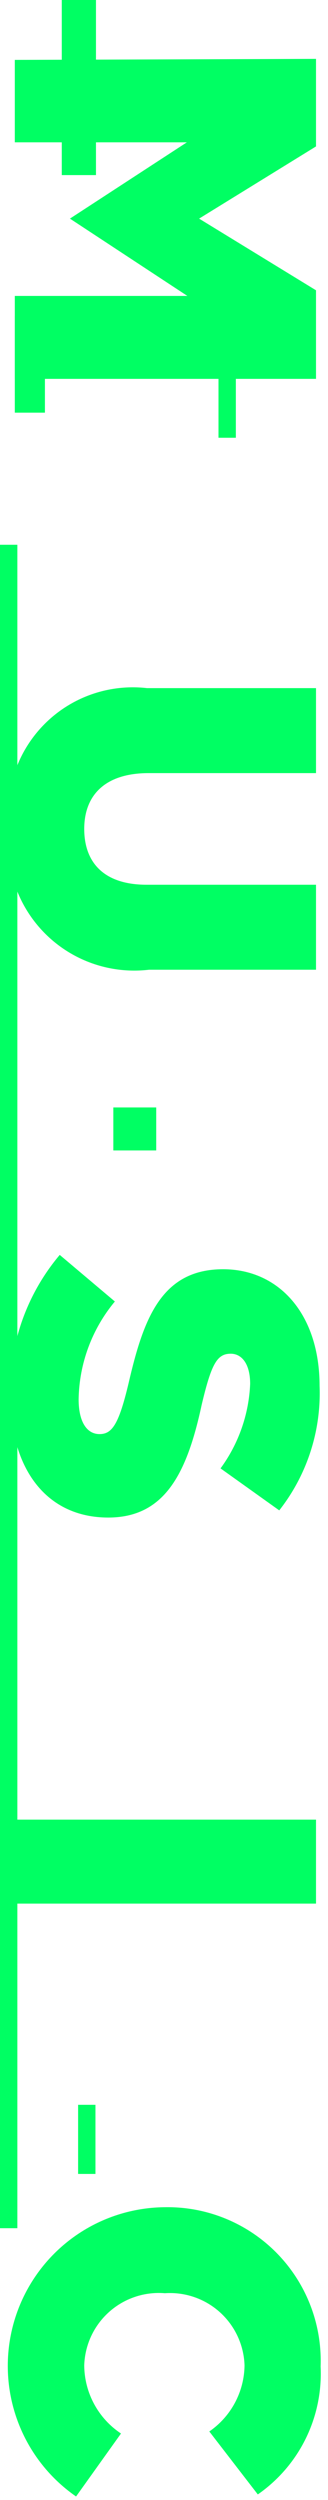 <svg width="30" height="228" viewBox="0 0 30 228" fill="none" xmlns="http://www.w3.org/2000/svg">
<path d="M28.903 5.369L28.903 13.354L18.21 19.938L28.903 26.475L28.903 34.553L1.354 34.553L1.354 26.989L17.137 26.989L6.397 19.938L17.09 12.98L1.354 12.98L1.354 5.463L28.903 5.369Z" fill="#00FF63"/>
<path d="M13.448 62.757L28.903 62.757L28.903 70.508L13.588 70.508C9.619 70.508 7.704 72.516 7.704 75.598C7.704 78.68 9.525 80.688 13.401 80.688L28.903 80.688L28.903 88.439L13.635 88.439C11.893 88.645 10.126 88.451 8.47 87.872C6.814 87.293 5.312 86.344 4.079 85.097C2.845 83.849 1.912 82.337 1.351 80.675C0.79 79.013 0.615 77.245 0.84 75.505C0.624 73.791 0.799 72.051 1.354 70.415C1.909 68.78 2.829 67.292 4.043 66.064C5.257 64.836 6.735 63.9 8.364 63.328C9.994 62.755 11.732 62.56 13.448 62.757Z" fill="#00FF63"/>
<path d="M5.463 114.447L10.506 118.696C8.414 121.203 7.244 124.35 7.191 127.615C7.191 129.669 7.938 130.79 9.105 130.79C10.272 130.79 10.879 129.856 11.767 126.121C13.121 120.284 14.755 115.754 20.405 115.754C25.494 115.754 29.23 119.817 29.23 126.401C29.387 130.501 28.079 134.523 25.541 137.747L20.171 133.918C21.819 131.676 22.762 128.994 22.88 126.214C22.88 124.346 22.086 123.459 21.105 123.459C19.845 123.459 19.331 124.393 18.444 128.128C17.09 134.432 15.035 138.401 9.899 138.401C4.249 138.401 0.933 133.965 0.933 127.241C0.835 122.567 2.445 118.018 5.463 114.447Z" fill="#00FF63"/>
<path d="M28.903 165.951L28.903 173.609L1.354 173.609L1.354 165.951L28.903 165.951Z" fill="#00FF63"/>
<path d="M15.035 201.298C16.942 201.258 18.837 201.609 20.604 202.328C22.371 203.047 23.973 204.119 25.31 205.478C26.648 206.838 27.694 208.457 28.384 210.235C29.074 212.013 29.394 213.914 29.324 215.82C29.436 218.093 28.968 220.358 27.964 222.4C26.959 224.443 25.45 226.195 23.58 227.493L19.144 221.75C20.124 221.077 20.928 220.179 21.489 219.131C22.05 218.082 22.351 216.915 22.366 215.726C22.337 214.81 22.123 213.909 21.738 213.078C21.353 212.246 20.804 211.501 20.124 210.886C19.444 210.271 18.647 209.8 17.78 209.501C16.914 209.201 15.996 209.079 15.082 209.142C14.16 209.066 13.232 209.178 12.355 209.472C11.478 209.765 10.669 210.234 9.979 210.85C9.289 211.466 8.731 212.216 8.34 213.054C7.949 213.893 7.733 214.802 7.704 215.726C7.713 216.958 8.024 218.168 8.611 219.251C9.197 220.334 10.04 221.256 11.066 221.937L6.957 227.68C4.432 225.935 2.527 223.433 1.518 220.535C0.508 217.636 0.445 214.492 1.339 211.556C2.233 208.62 4.037 206.044 6.49 204.2C8.944 202.356 11.92 201.34 14.989 201.298L15.035 201.298Z" fill="#00FF63"/>
<path d="M21.572 39.923L21.572 23.487L19.984 23.487L19.984 39.923L21.572 39.923Z" fill="#00FF63"/>
<path d="M1.588 203.212L1.588 49.682L4.98295e-05 49.682L4.31185e-05 203.212L1.588 203.212Z" fill="#00FF63"/>
<path d="M8.731 198.263L8.731 191.959L7.144 191.959L7.144 198.263L8.731 198.263Z" fill="#00FF63"/>
<path d="M4.109 37.635L4.109 28.81L1.354 28.81L1.354 37.635L4.109 37.635Z" fill="#00FF63"/>
<path d="M14.288 104.921L14.288 100.999L10.366 100.999L10.366 104.921L14.288 104.921Z" fill="#00FF63"/>
<path d="M8.778 15.969L8.778 0L5.65 -1.36751e-07L5.65 15.969L8.778 15.969Z" fill="#00FF63"/>
</svg>
